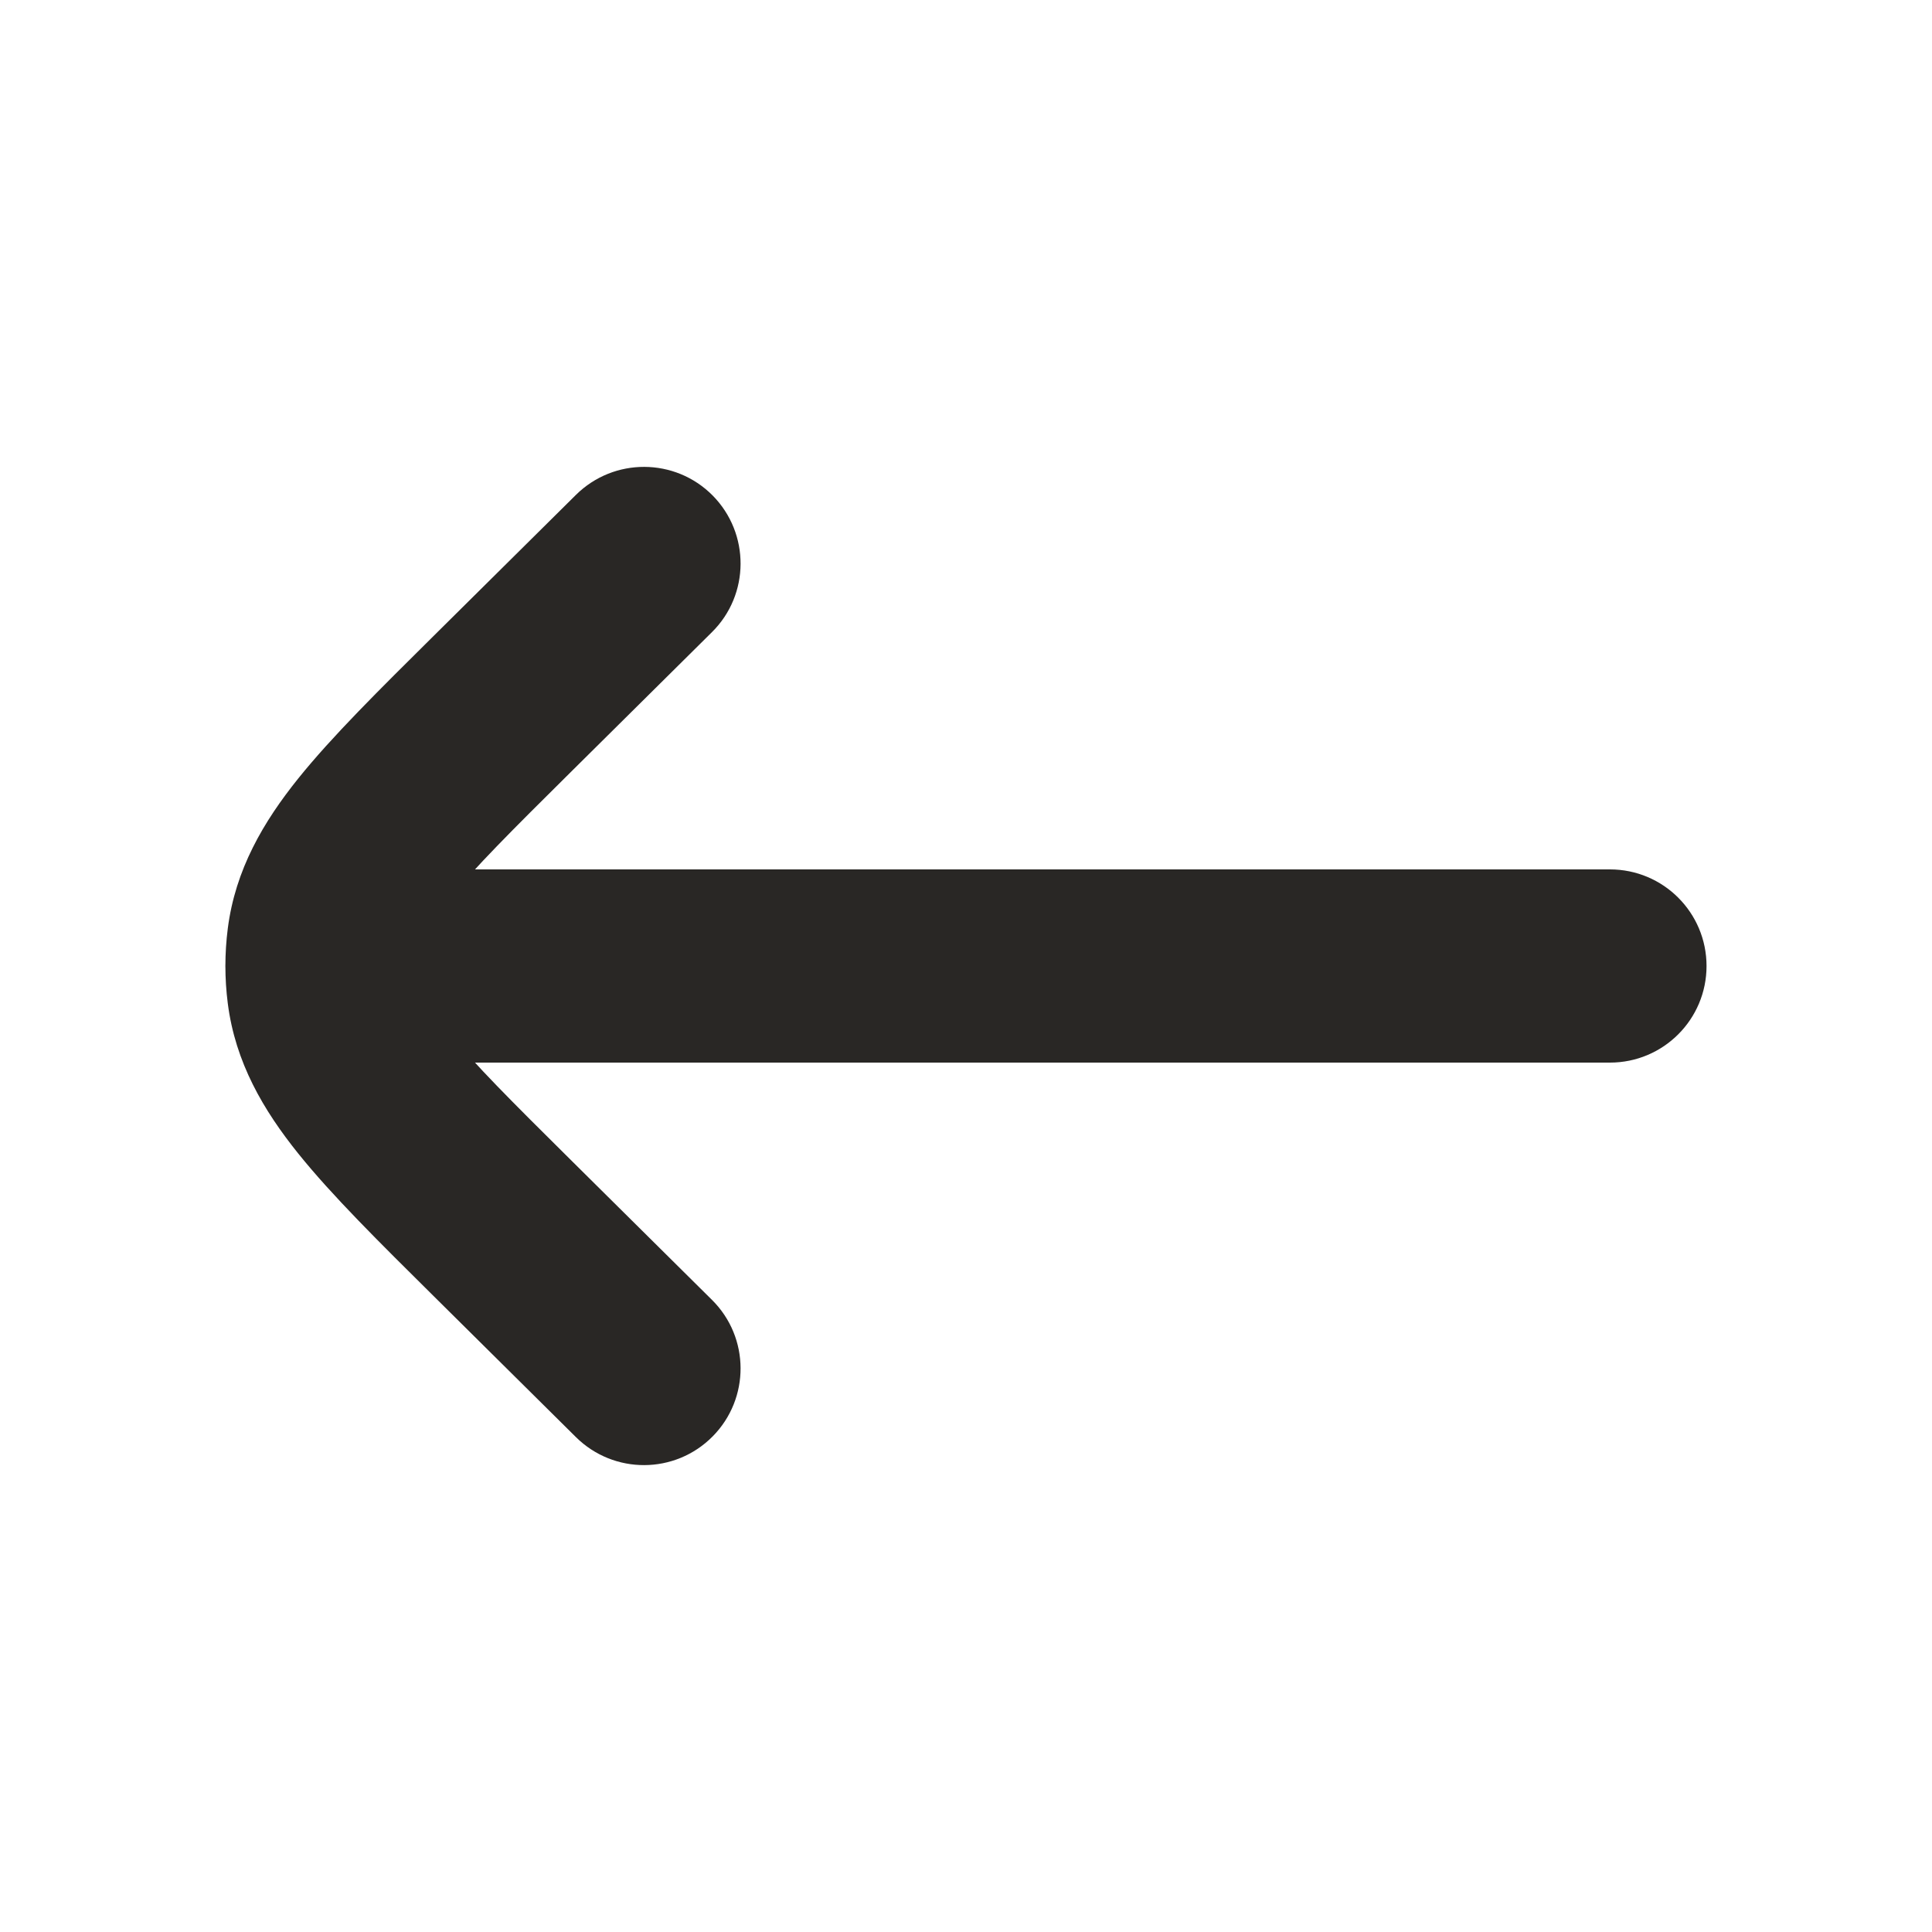 <svg width="20" height="20" viewBox="0 0 20 20" fill="none" xmlns="http://www.w3.org/2000/svg">
<path d="M16.666 11C17.219 11 17.666 10.552 17.666 10C17.666 9.448 17.219 9 16.666 9V11ZM3.333 9C2.781 9 2.333 9.448 2.333 10C2.333 10.552 2.781 11 3.333 11V9ZM5.962 14.877C6.355 15.266 6.988 15.263 7.377 14.87C7.765 14.478 7.763 13.845 7.37 13.456L5.962 14.877ZM5.197 12.71L5.901 12L5.197 12.71ZM5.197 7.289L4.493 6.579L4.493 6.579L5.197 7.289ZM7.37 6.544C7.763 6.155 7.765 5.522 7.377 5.129C6.988 4.737 6.355 4.734 5.962 5.123L7.37 6.544ZM3.35 10.261L2.358 10.387L2.358 10.387L3.35 10.261ZM3.35 9.739L2.358 9.612L2.358 9.612L3.35 9.739ZM16.666 10V9H3.333V10V11H16.666V10ZM6.666 14.167L7.37 13.456L5.901 12L5.197 12.71L4.493 13.421L5.962 14.877L6.666 14.167ZM5.197 7.289L5.901 8L7.37 6.544L6.666 5.833L5.962 5.123L4.493 6.579L5.197 7.289ZM5.197 12.71L5.901 12C5.299 11.403 4.908 11.014 4.648 10.69C4.4 10.381 4.354 10.23 4.342 10.135L3.35 10.261L2.358 10.387C2.436 10.999 2.727 11.493 3.088 11.942C3.436 12.375 3.924 12.857 4.493 13.421L5.197 12.71ZM5.197 7.289L4.493 6.579C3.924 7.143 3.436 7.625 3.088 8.058C2.727 8.507 2.436 9.001 2.358 9.612L3.35 9.739L4.342 9.865C4.354 9.769 4.4 9.619 4.648 9.31C4.908 8.986 5.299 8.597 5.901 8L5.197 7.289ZM3.35 10.261L4.342 10.135C4.33 10.045 4.33 9.955 4.342 9.865L3.35 9.739L2.358 9.612C2.325 9.87 2.325 10.13 2.358 10.387L3.35 10.261Z" fill="#292725"/>
</svg>

